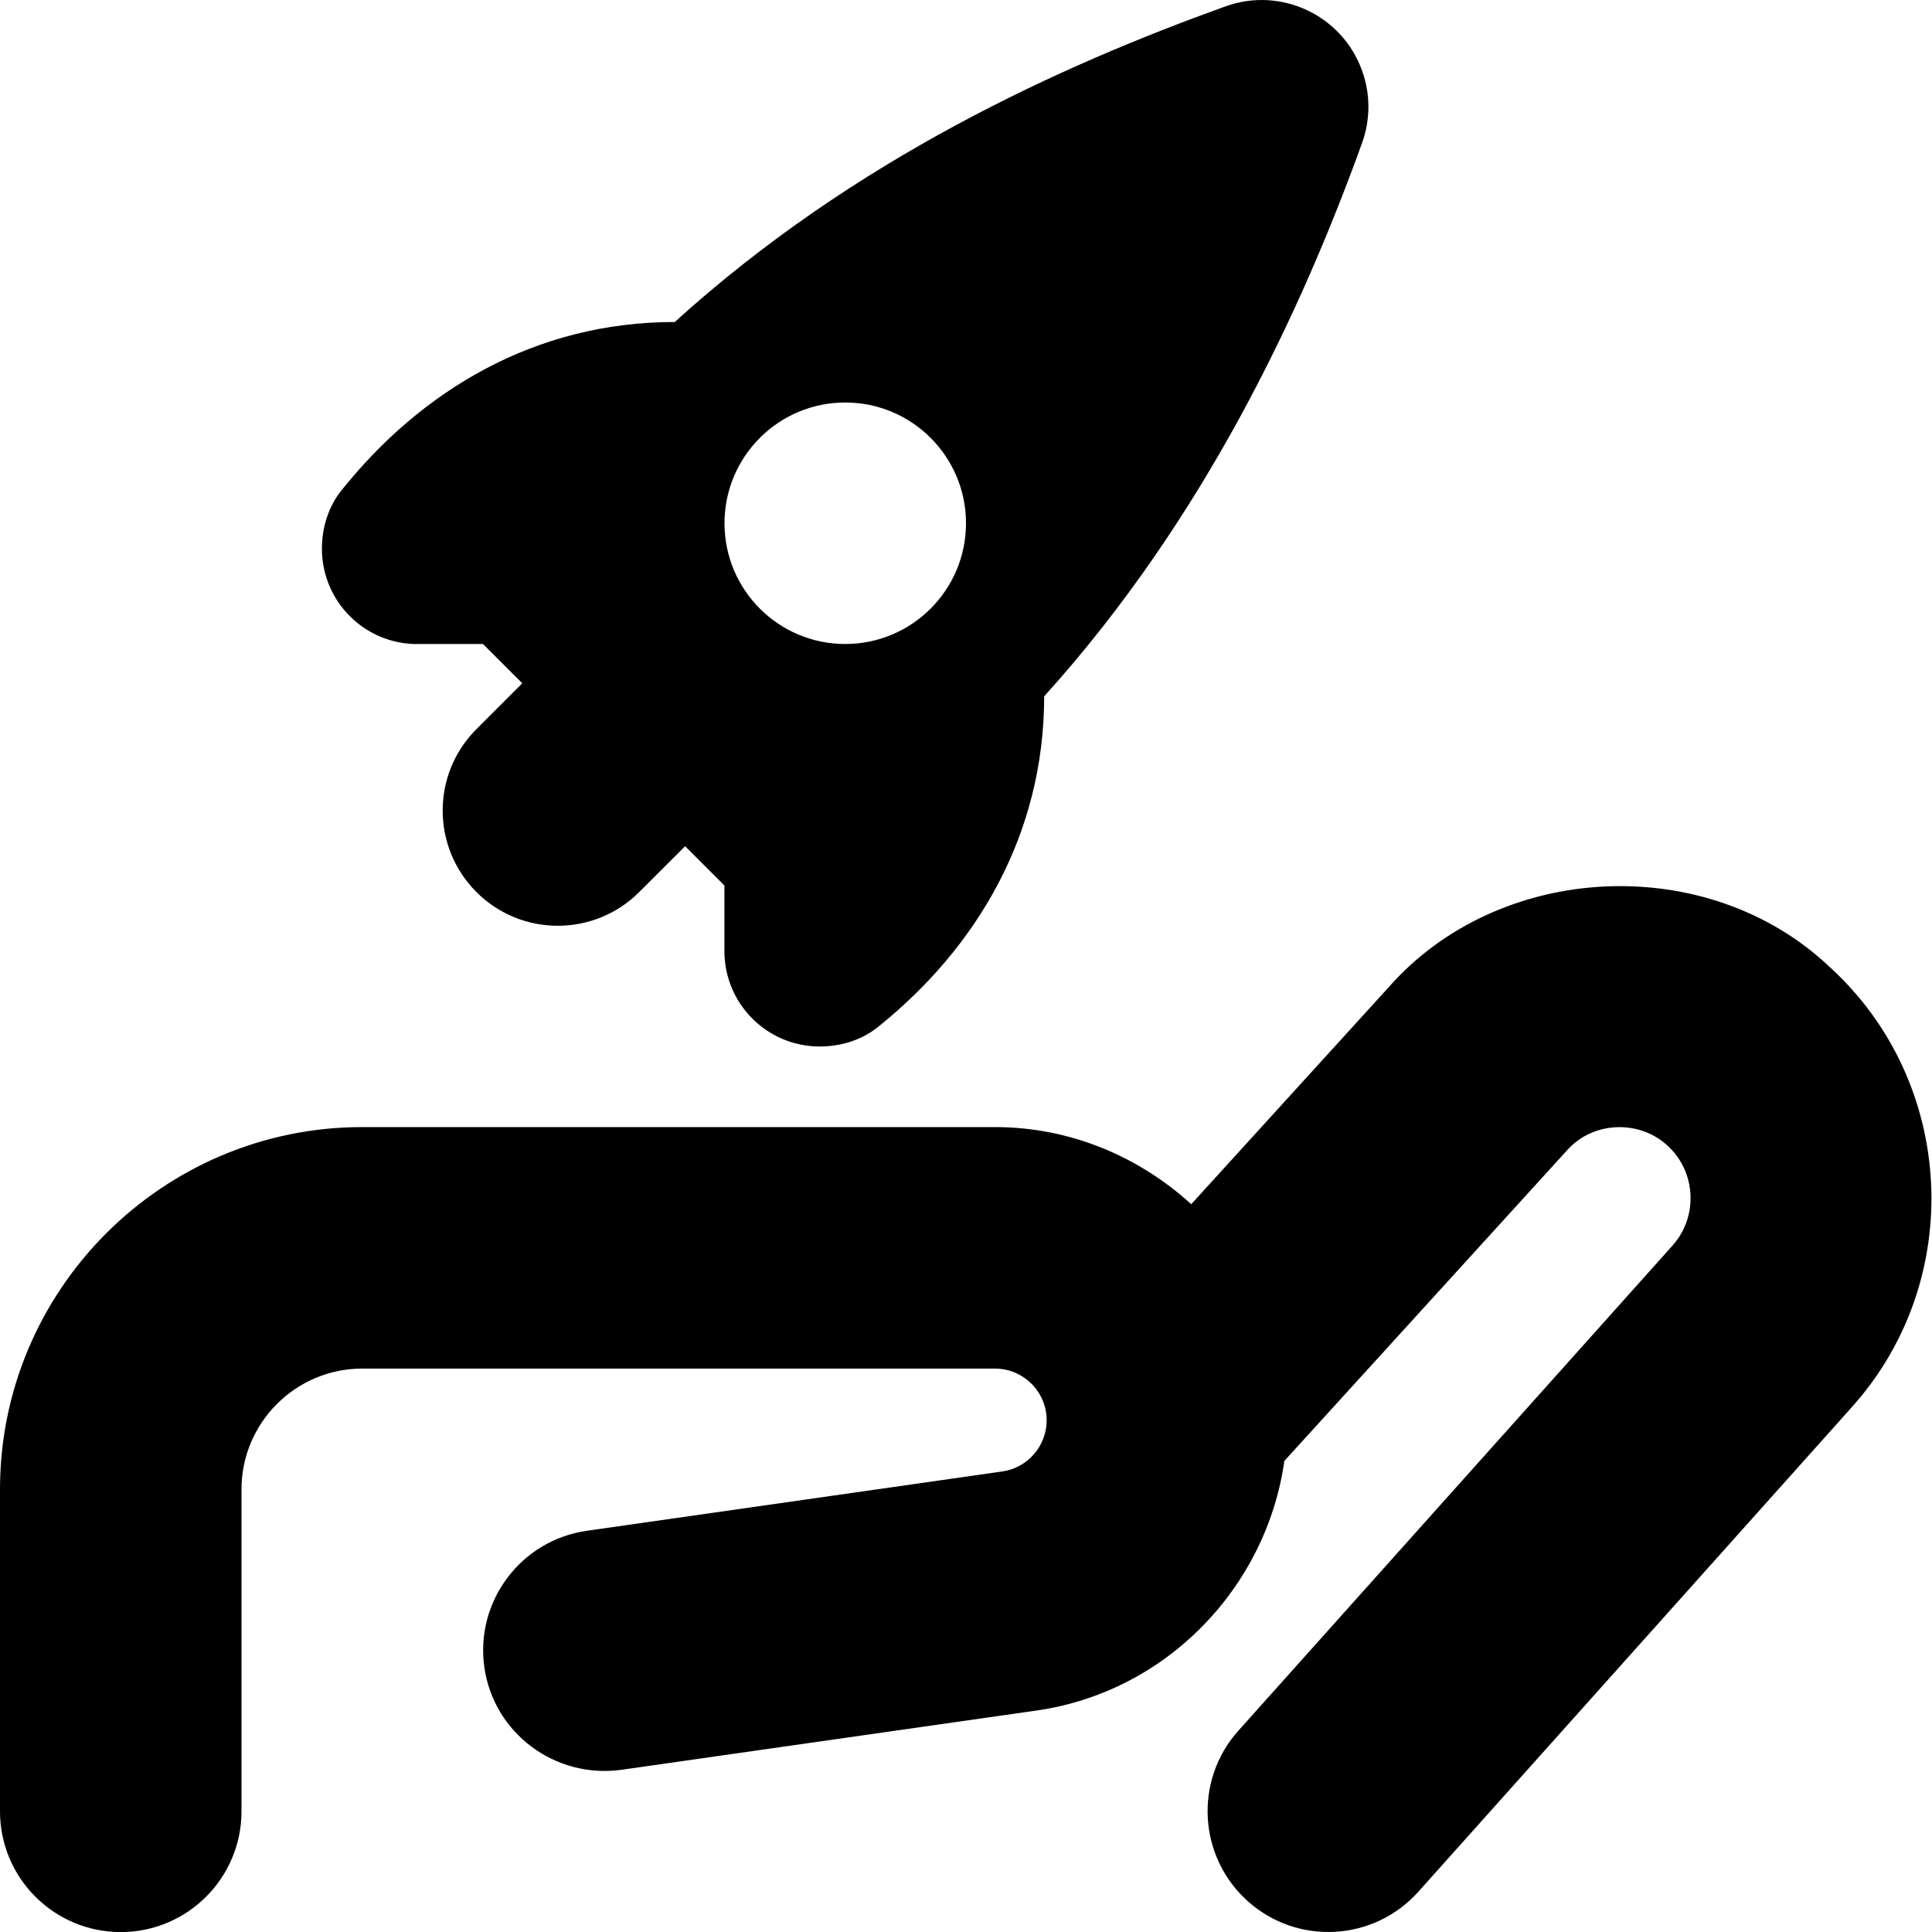 <?xml version="1.0" encoding="UTF-8"?>
<svg xmlns="http://www.w3.org/2000/svg" id="Layer_1" data-name="Layer 1" viewBox="0 0 24 24">
  <path d="M5.184,8h.816l.488,.488-.57,.57c-.559,.559-.558,1.464,0,2.023s1.464,.559,2.023,0l.57-.569,.488,.488v.816c0,.654,.53,1.184,1.184,1.184,.261,0,.52-.079,.723-.242,1.238-.993,2.065-2.402,2.065-4.108,2.002-2.214,3.205-4.811,3.949-6.874,.105-.291,.105-.609,0-.899-.248-.689-1.008-1.046-1.697-.798-2.05,.739-4.609,1.896-6.841,3.921-1.737,0-3.149,.851-4.142,2.094-.162,.203-.241,.462-.241,.722h0c0,.655,.53,1.185,1.184,1.185Zm5.316-3c.828,0,1.5,.672,1.5,1.5s-.672,1.5-1.5,1.5-1.5-.671-1.5-1.5,.672-1.5,1.5-1.5Zm12.515,12.468l-5.396,6.032c-.555,.619-1.502,.669-2.118,.118-.617-.553-.67-1.501-.118-2.118l5.396-6.03c.319-.358,.291-.915-.065-1.239-.357-.329-.932-.299-1.248,.059l-3.511,3.858c-.224,1.577-1.468,2.871-3.08,3.101l-5.161,.737c-.818,.11-1.58-.454-1.697-1.273-.117-.82,.453-1.58,1.273-1.697l5.161-.737c.314-.044,.551-.317,.551-.635,0-.354-.288-.643-.643-.643H4.5c-.827,0-1.5,.673-1.5,1.5v4c0,.828-.672,1.5-1.5,1.5s-1.5-.672-1.5-1.5v-4c0-2.481,2.019-4.5,4.5-4.5h7.857c.942,0,1.794,.369,2.441,.958l2.446-2.688c1.376-1.572,3.969-1.699,5.488-.256,1.564,1.427,1.691,3.875,.281,5.455Z"/>
</svg>
